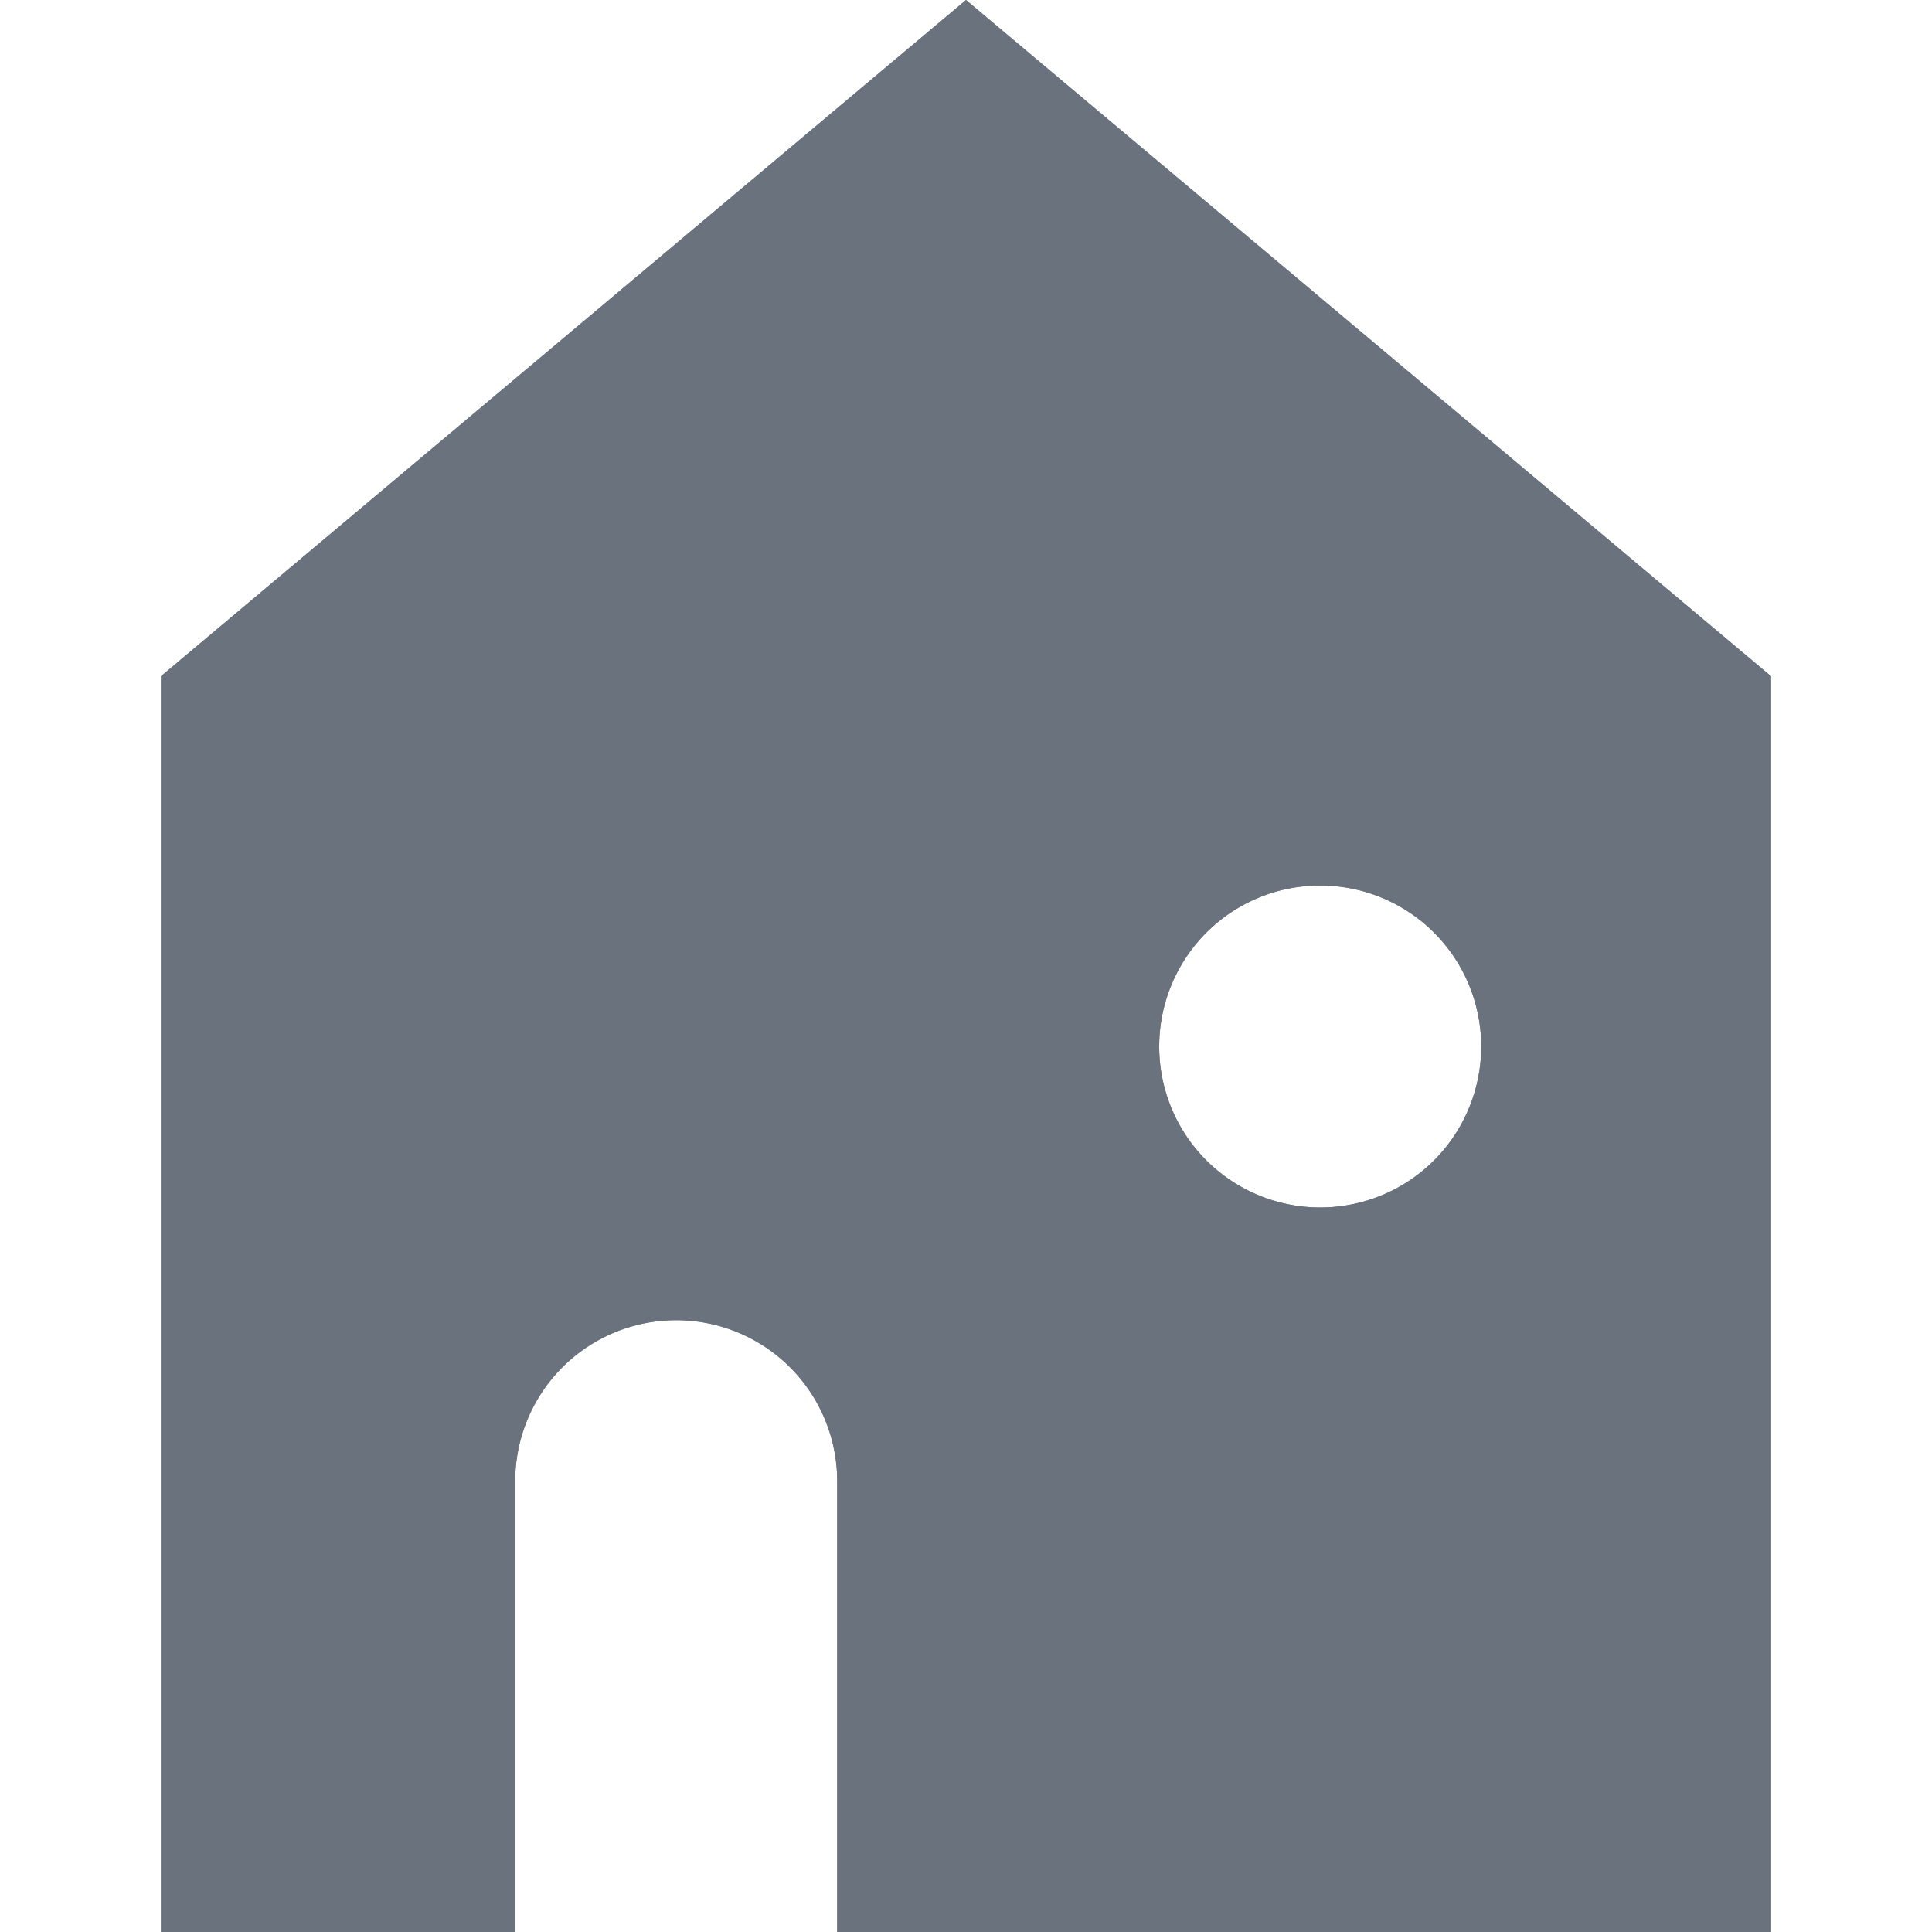 <svg viewBox="0 0 100 100" fill-rule="evenodd" clip-rule="evenodd" stroke-linejoin="round" stroke-miterlimit="2" class="icon"><g fill="#6a737d"><path d="M50 0L8.333 35v65h18.334V76.665a8.331 8.331 0 018.331-8.332h.004a8.331 8.331 0 018.331 8.332V100h48.334V35L50 0zm10 54.165a8.331 8.331 0 018.332-8.332h.003a8.331 8.331 0 018.332 8.332v.003a8.331 8.331 0 01-8.332 8.332h-.003A8.331 8.331 0 0160 54.168v-.003z"/><path d="M50 0L8.333 35v65h18.334V76.665a8.331 8.331 0 018.331-8.332h.004a8.331 8.331 0 018.331 8.332V100h48.334V35L50 0zm-2.667 96h40.334V36.864L50 5.224l-37.667 31.64V96h10.334V76.665c0-6.81 5.52-12.332 12.331-12.332h.004c6.81 0 12.331 5.521 12.331 12.332V96zM56 54.165v.003C56 60.98 61.52 66.5 68.332 66.5h.003c6.81 0 12.332-5.52 12.332-12.332v-.003c0-6.81-5.521-12.332-12.332-12.332h-.003C61.52 41.833 56 47.354 56 54.165zm4 0a8.331 8.331 0 018.332-8.332h.003a8.331 8.331 0 018.332 8.332v.003a8.331 8.331 0 01-8.332 8.332h-.003A8.331 8.331 0 0160 54.168v-.003z"/></g><path fill="none" d="M0 0h100v100H0z"/></svg>